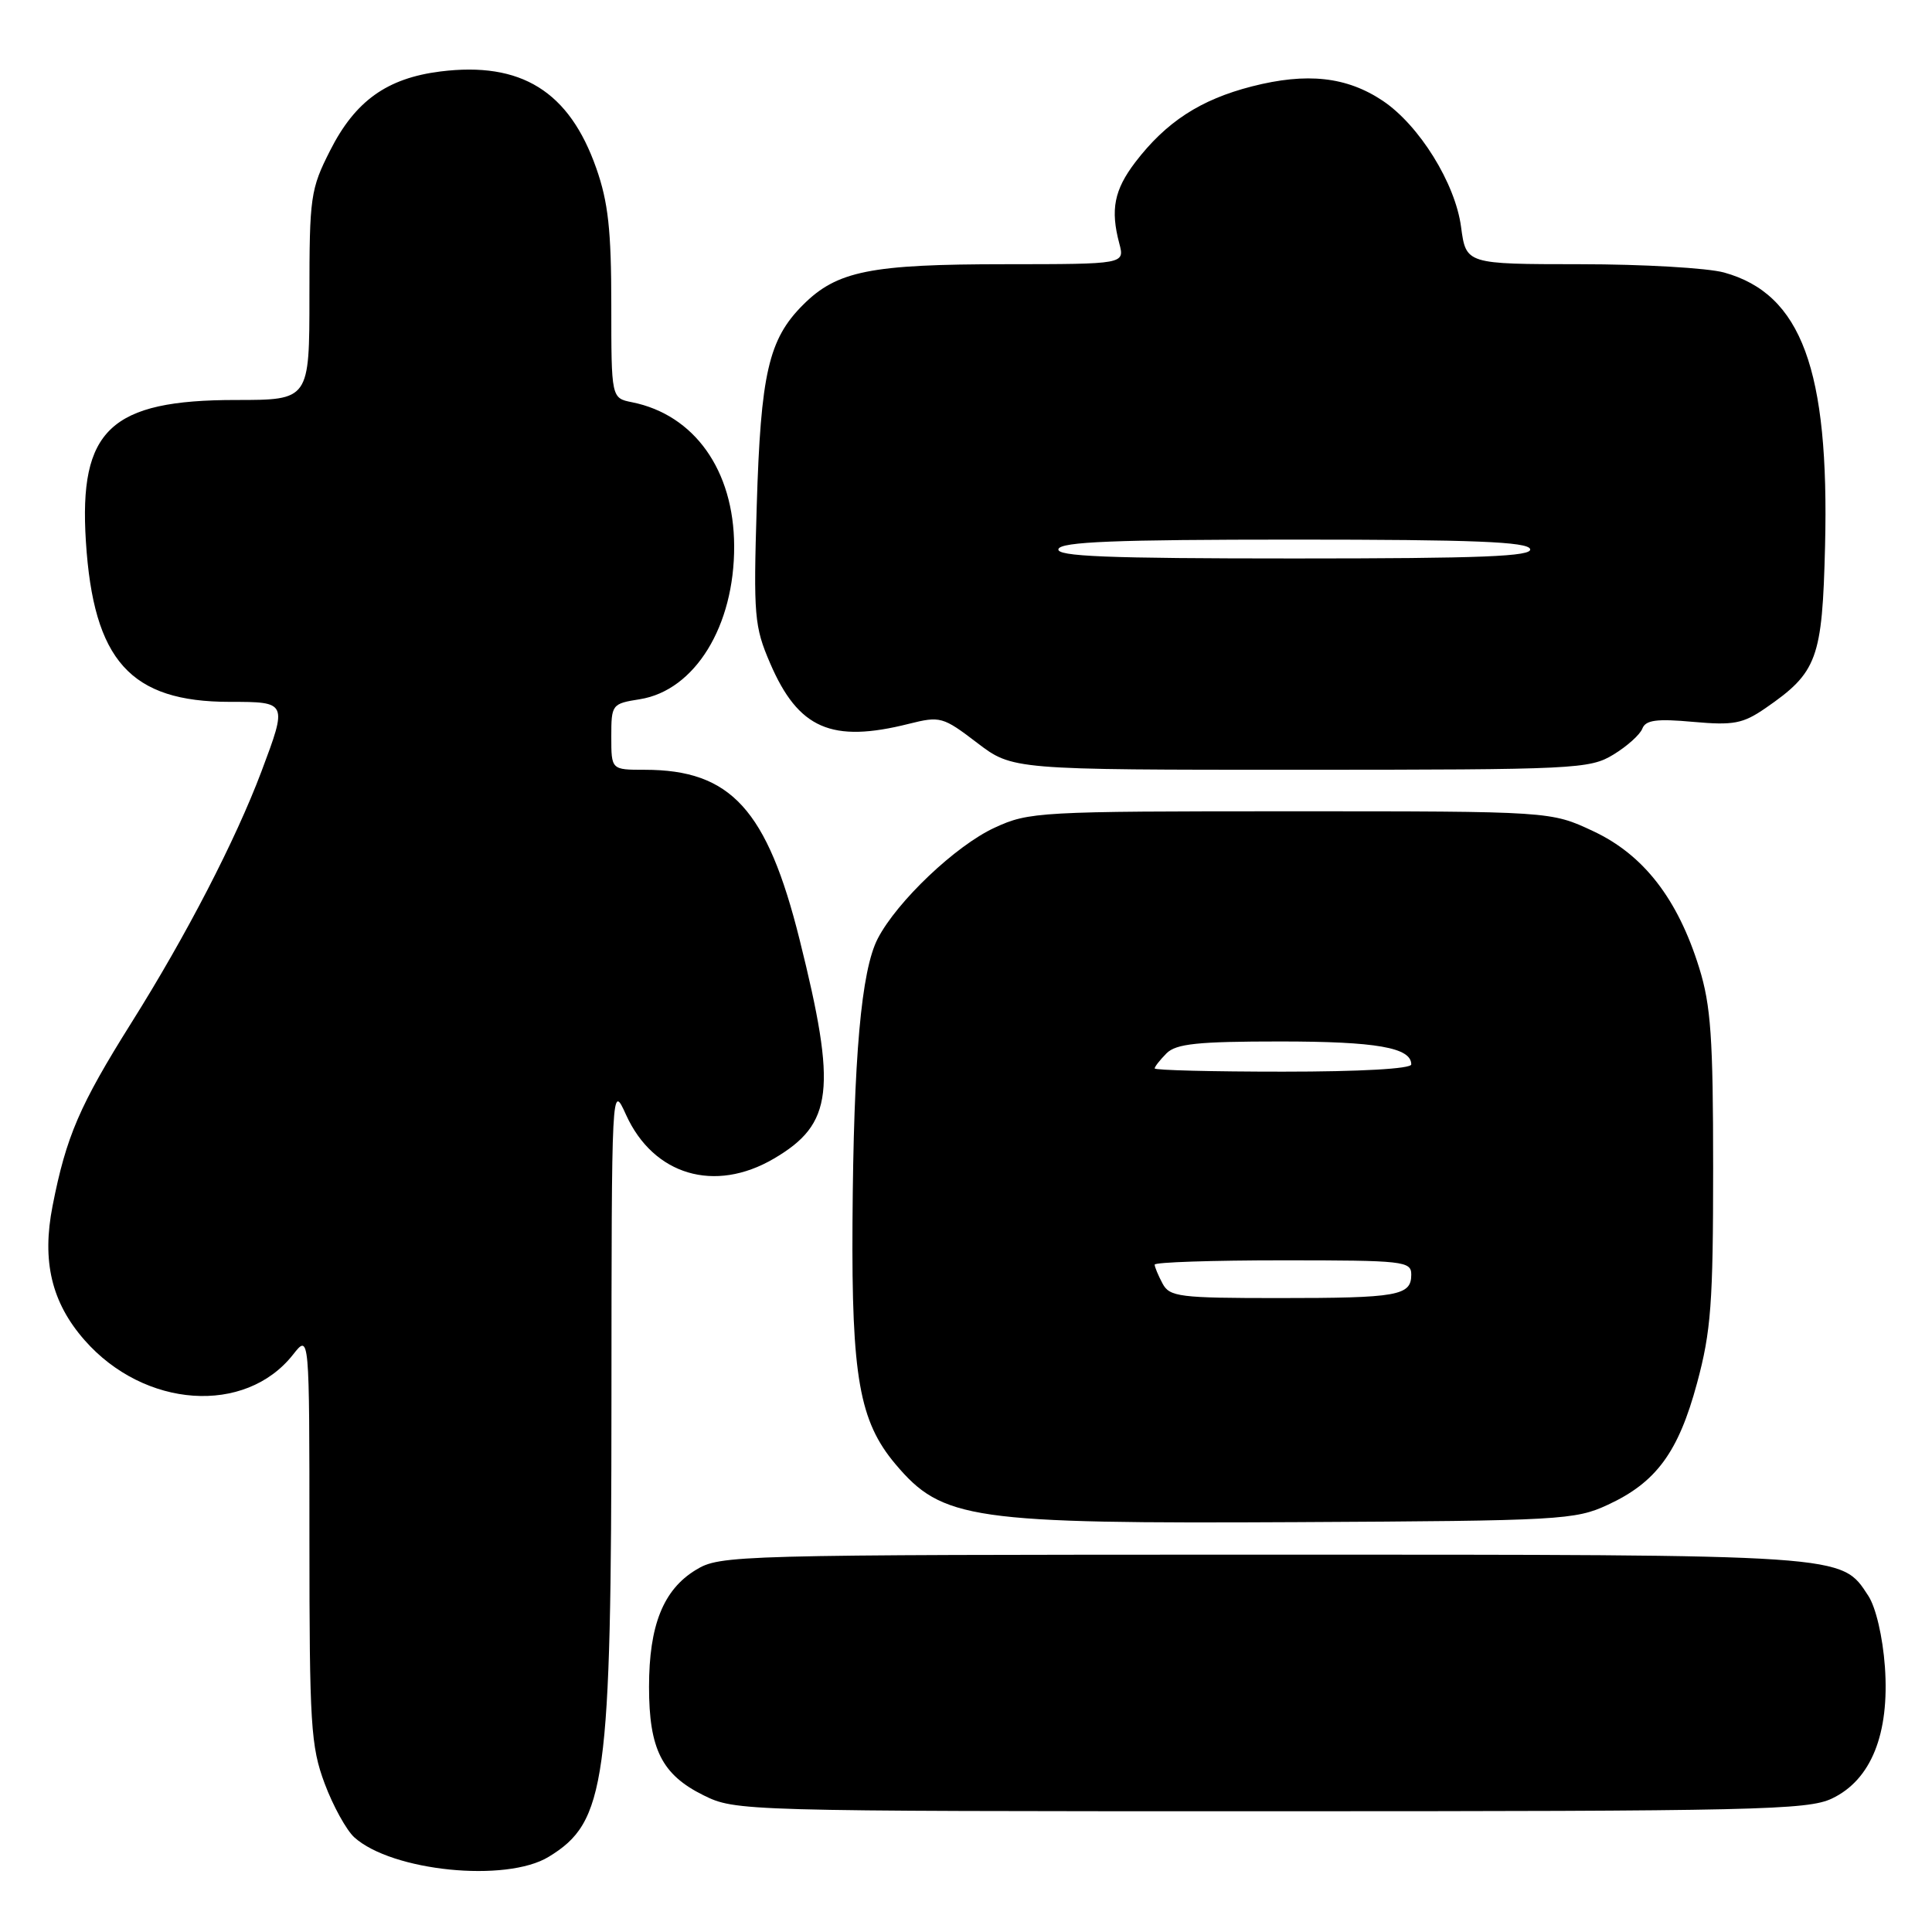 <?xml version="1.0" encoding="UTF-8" standalone="no"?>
<!DOCTYPE svg PUBLIC "-//W3C//DTD SVG 1.1//EN" "http://www.w3.org/Graphics/SVG/1.1/DTD/svg11.dtd" >
<svg xmlns="http://www.w3.org/2000/svg" xmlns:xlink="http://www.w3.org/1999/xlink" version="1.1" viewBox="0 0 256 256">
 <g >
 <path fill="currentColor"
d=" M 72.70 246.04 C 80.30 241.41 81.00 236.33 81.02 185.70 C 81.04 143.50 81.04 143.50 82.96 147.73 C 86.59 155.72 94.70 158.12 102.53 153.53 C 110.39 148.93 110.92 144.42 105.95 124.50 C 101.65 107.27 96.85 102.00 85.43 102.00 C 81.00 102.00 81.00 102.00 81.00 97.63 C 81.00 93.34 81.07 93.24 84.79 92.65 C 92.08 91.48 97.33 82.95 97.28 72.34 C 97.24 62.31 92.01 54.96 83.75 53.30 C 81.00 52.75 81.00 52.75 81.00 40.35 C 81.00 30.54 80.59 26.77 79.01 22.29 C 75.43 12.09 69.05 8.14 58.36 9.47 C 51.28 10.36 47.07 13.37 43.75 19.93 C 41.14 25.07 41.00 26.08 41.00 39.18 C 41.00 53.00 41.00 53.00 31.25 53.00 C 14.63 53.00 10.44 56.95 11.38 71.74 C 12.38 87.54 17.28 93.00 30.46 93.00 C 38.09 93.00 38.10 93.02 34.64 102.23 C 31.20 111.35 24.71 123.91 17.40 135.54 C 10.55 146.46 8.77 150.58 6.97 159.77 C 5.52 167.11 6.83 172.59 11.20 177.57 C 19.13 186.61 32.50 187.53 38.83 179.49 C 41.00 176.73 41.00 176.73 41.00 203.83 C 41.00 228.57 41.18 231.39 43.02 236.33 C 44.13 239.30 45.90 242.50 46.94 243.45 C 51.92 247.95 67.06 249.48 72.70 246.04 Z  M 242.73 238.32 C 247.94 235.85 250.39 229.74 249.76 220.86 C 249.47 216.87 248.56 212.98 247.56 211.45 C 243.93 205.92 245.14 206.00 167.28 206.00 C 97.05 206.01 95.43 206.05 92.19 208.03 C 87.89 210.65 86.00 215.37 86.00 223.52 C 86.00 231.76 87.70 235.15 93.21 237.88 C 97.46 239.98 98.15 240.00 168.35 240.00 C 232.60 240.00 239.53 239.84 242.73 238.32 Z  M 213.03 199.40 C 219.46 196.43 222.40 192.43 224.87 183.26 C 226.72 176.41 227.00 172.65 227.00 154.77 C 227.00 137.55 226.70 133.21 225.15 128.24 C 222.31 119.10 217.78 113.26 211.12 110.14 C 205.50 107.50 205.50 107.50 171.00 107.50 C 137.66 107.50 136.34 107.57 131.78 109.68 C 126.64 112.05 118.85 119.45 116.30 124.38 C 114.12 128.61 113.10 140.02 112.96 162.00 C 112.83 182.41 113.88 188.33 118.63 193.98 C 124.86 201.38 128.64 201.92 172.00 201.69 C 206.74 201.51 208.72 201.40 213.03 199.40 Z  M 213.78 99.99 C 215.59 98.89 217.32 97.34 217.62 96.54 C 218.06 95.41 219.51 95.21 224.34 95.65 C 229.70 96.13 230.94 95.89 233.91 93.85 C 240.82 89.09 241.46 87.33 241.83 72.34 C 242.40 48.98 238.70 38.95 228.45 36.11 C 226.28 35.51 217.70 35.01 209.38 35.01 C 194.26 35.00 194.26 35.00 193.60 30.08 C 192.84 24.29 188.06 16.60 183.23 13.36 C 178.45 10.16 173.18 9.58 165.88 11.45 C 159.05 13.20 154.51 16.16 150.42 21.51 C 147.64 25.17 147.12 27.77 148.31 32.25 C 149.04 35.00 149.04 35.00 133.27 35.01 C 115.31 35.01 110.90 35.90 106.40 40.40 C 101.84 44.96 100.80 49.48 100.27 67.08 C 99.83 81.58 99.95 83.02 102.04 87.87 C 105.78 96.57 110.18 98.49 120.43 95.91 C 124.58 94.87 124.94 94.97 129.45 98.41 C 134.15 102.00 134.15 102.00 172.33 102.00 C 208.75 101.99 210.65 101.90 213.78 99.99 Z  M 154.04 170.07 C 153.47 169.00 153.00 167.88 153.00 167.57 C 153.00 167.25 160.65 167.00 170.00 167.00 C 186.01 167.00 187.00 167.11 187.00 168.89 C 187.00 171.69 185.24 172.00 169.45 172.00 C 156.26 172.00 154.98 171.84 154.04 170.07 Z  M 153.00 141.57 C 153.00 141.34 153.71 140.44 154.57 139.57 C 155.84 138.30 158.70 138.00 169.64 138.00 C 182.37 138.00 187.00 138.81 187.00 141.04 C 187.00 141.62 180.25 142.00 170.00 142.00 C 160.65 142.00 153.00 141.81 153.00 141.57 Z  M 140.25 72.75 C 140.57 71.79 147.72 71.50 171.50 71.50 C 195.28 71.50 202.43 71.79 202.75 72.75 C 203.08 73.73 196.39 74.00 171.50 74.00 C 146.61 74.00 139.92 73.73 140.25 72.75 Z "/>
</g>
</svg>